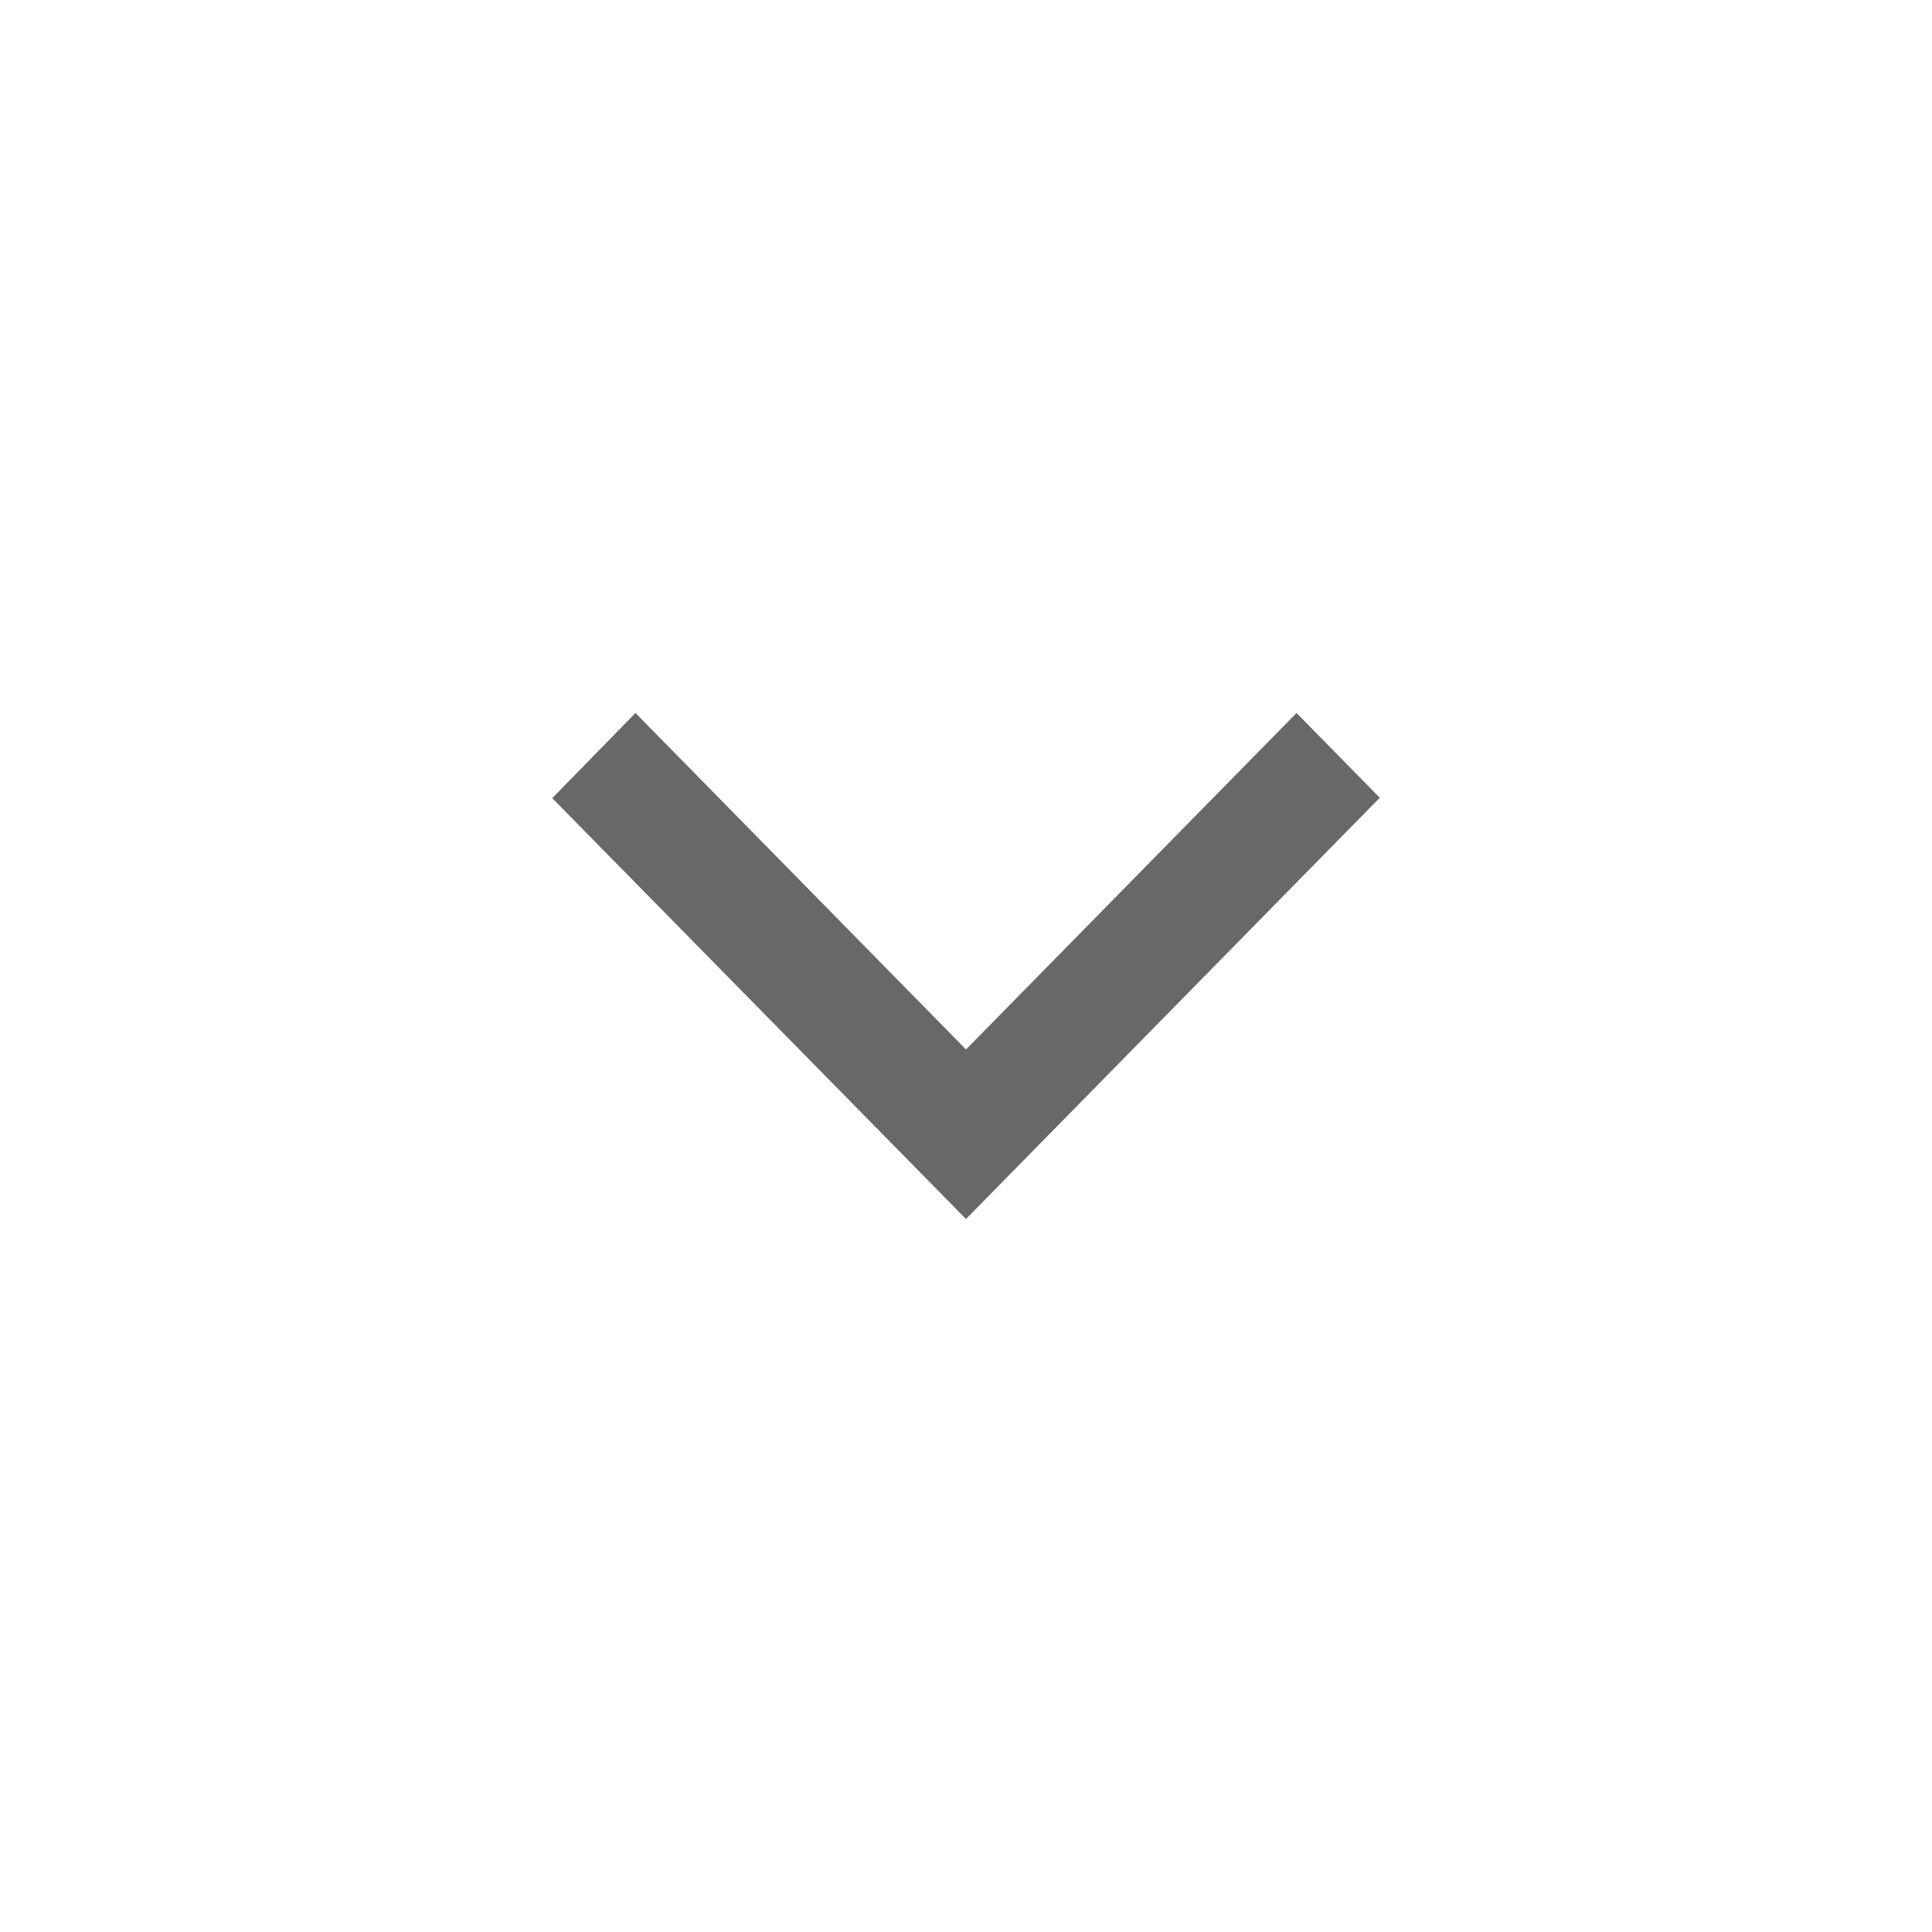 <svg width="24" height="24" viewBox="0 0 24 24" fill="none" xmlns="http://www.w3.org/2000/svg">
<path fill-rule="evenodd" clip-rule="evenodd" d="M6.86 9.915L7.894 8.857L12 13.037L16.106 8.857L17.14 9.91L12 15.143L6.86 9.915Z" fill="#686868"/>
</svg>
